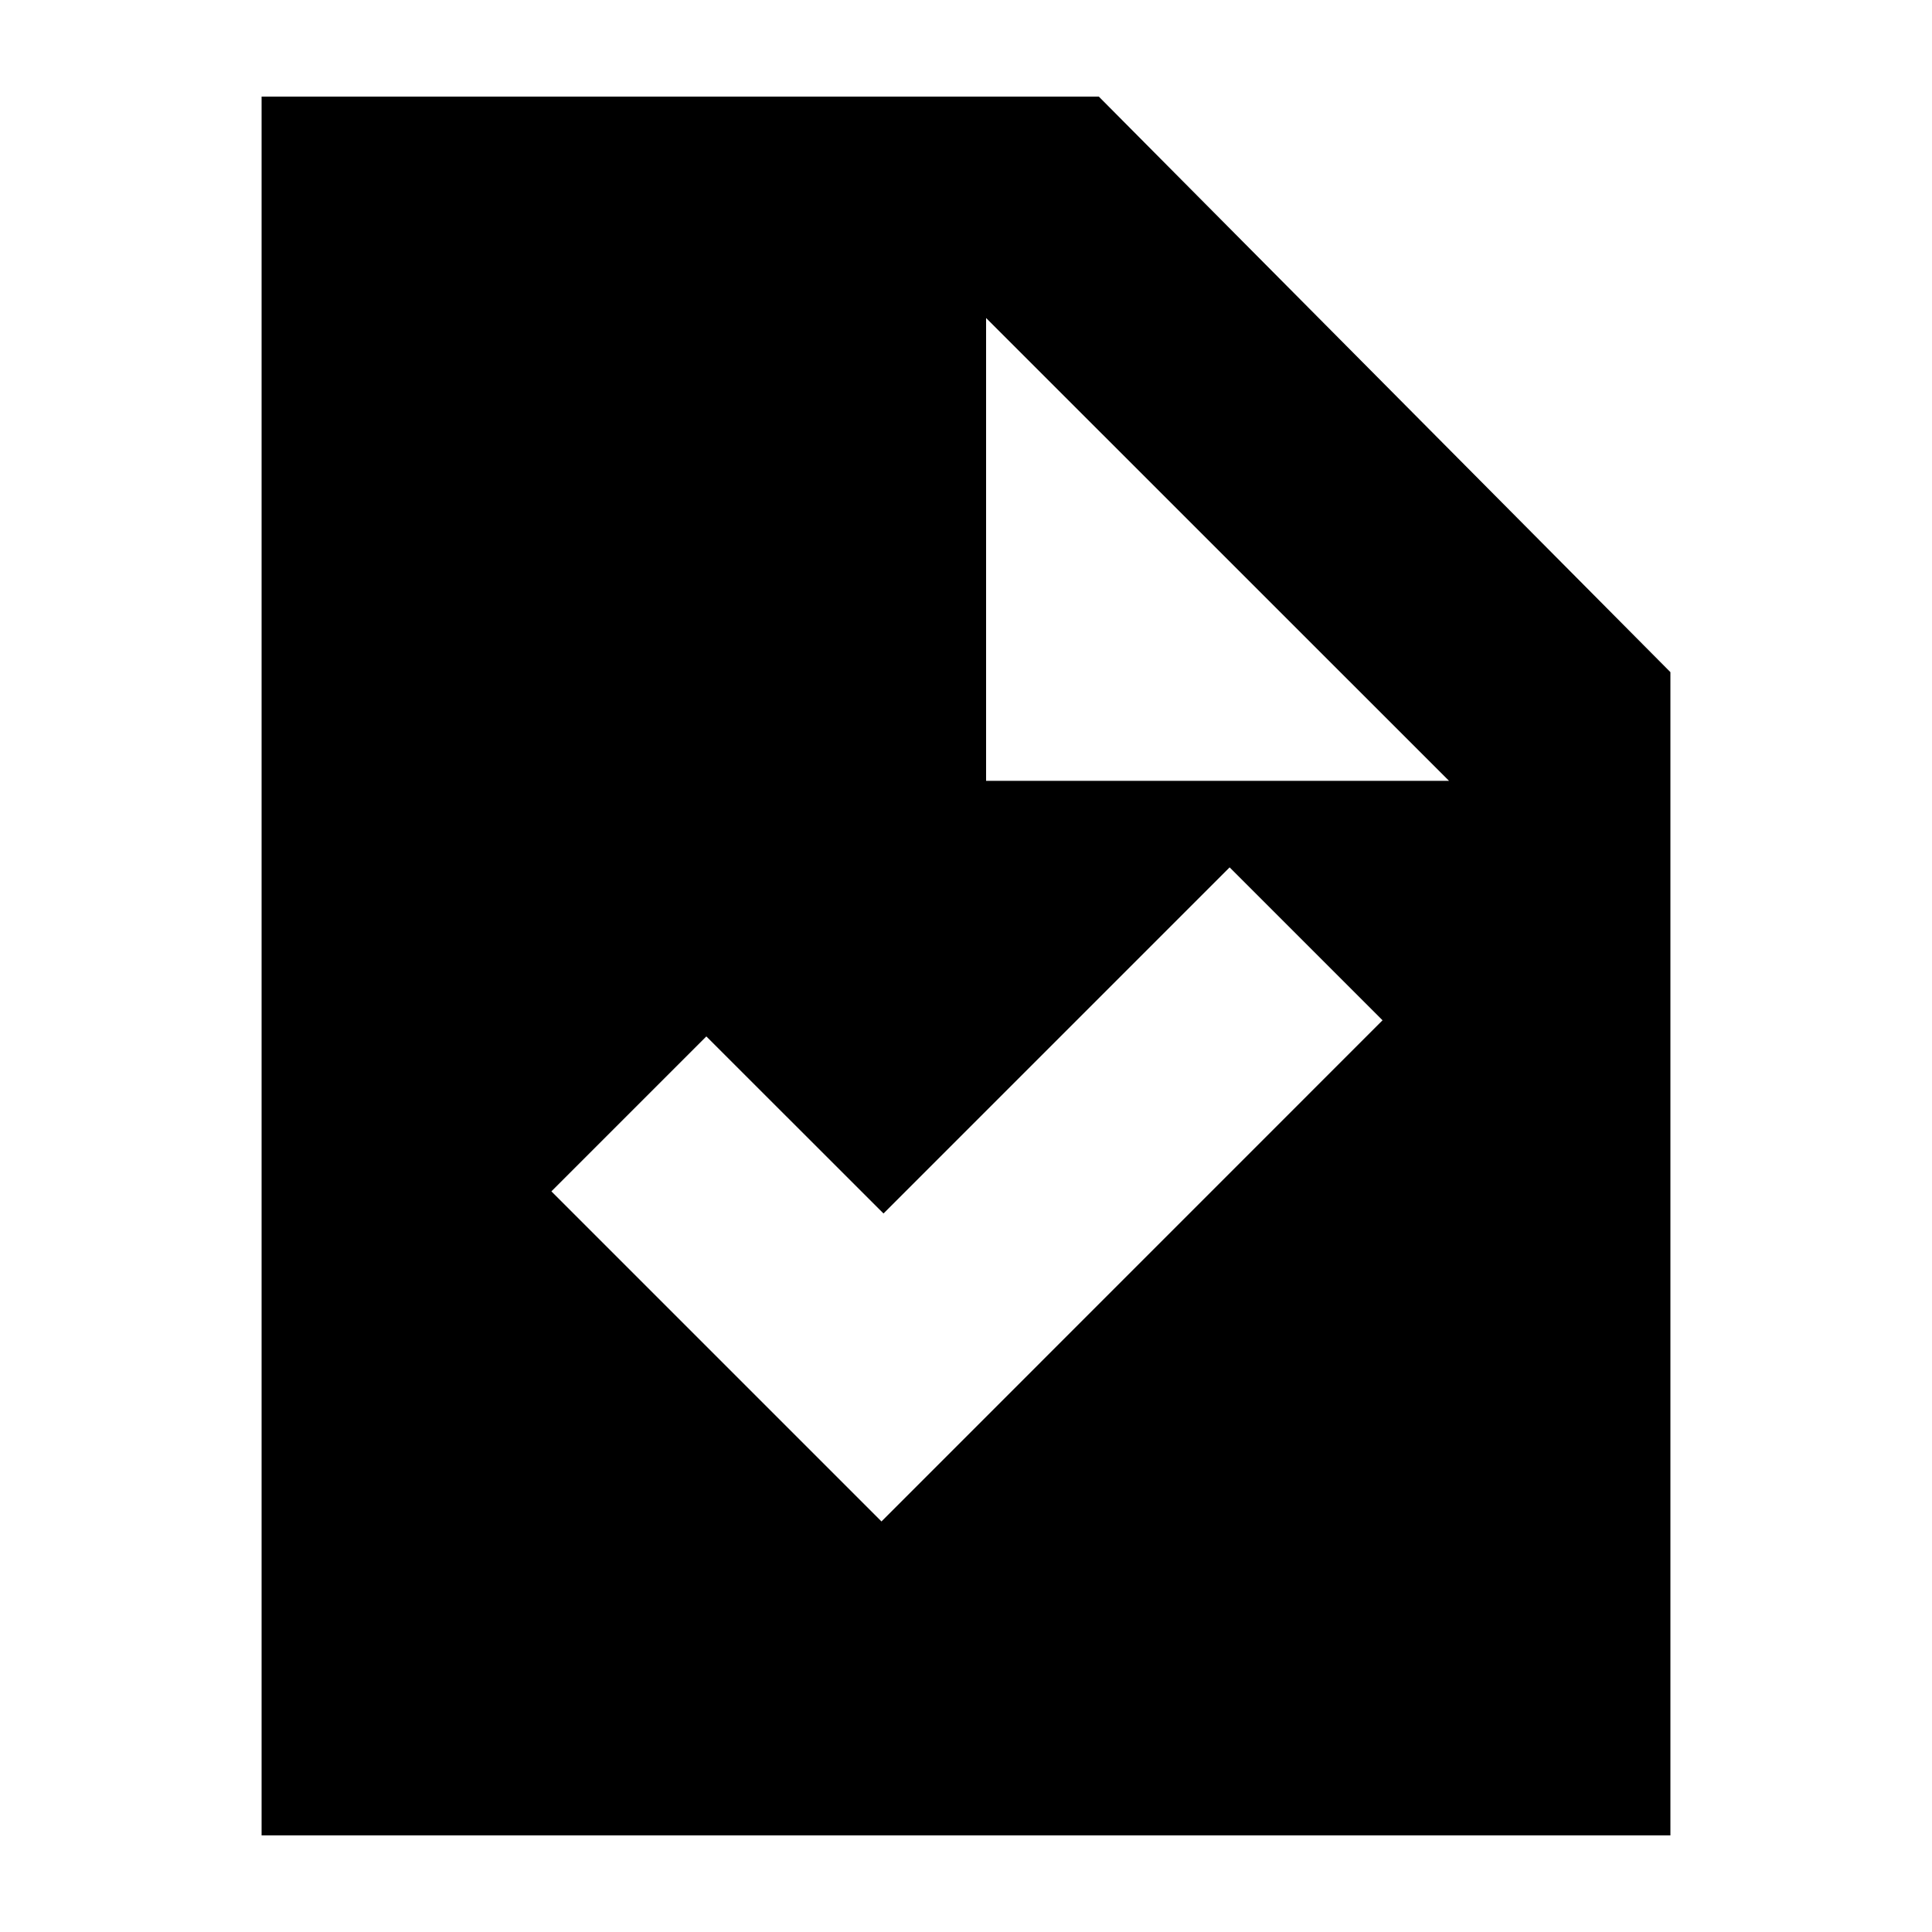 <svg xmlns="http://www.w3.org/2000/svg" height="20" width="20"><path d="M9.125 15.75 14.312 10.562 12.729 8.979 9.146 12.562 7.312 10.729 5.708 12.333ZM2.708 19V1H11.375L17.292 6.958V19ZM10.208 8.083H15L10.208 3.292Z"/></svg>